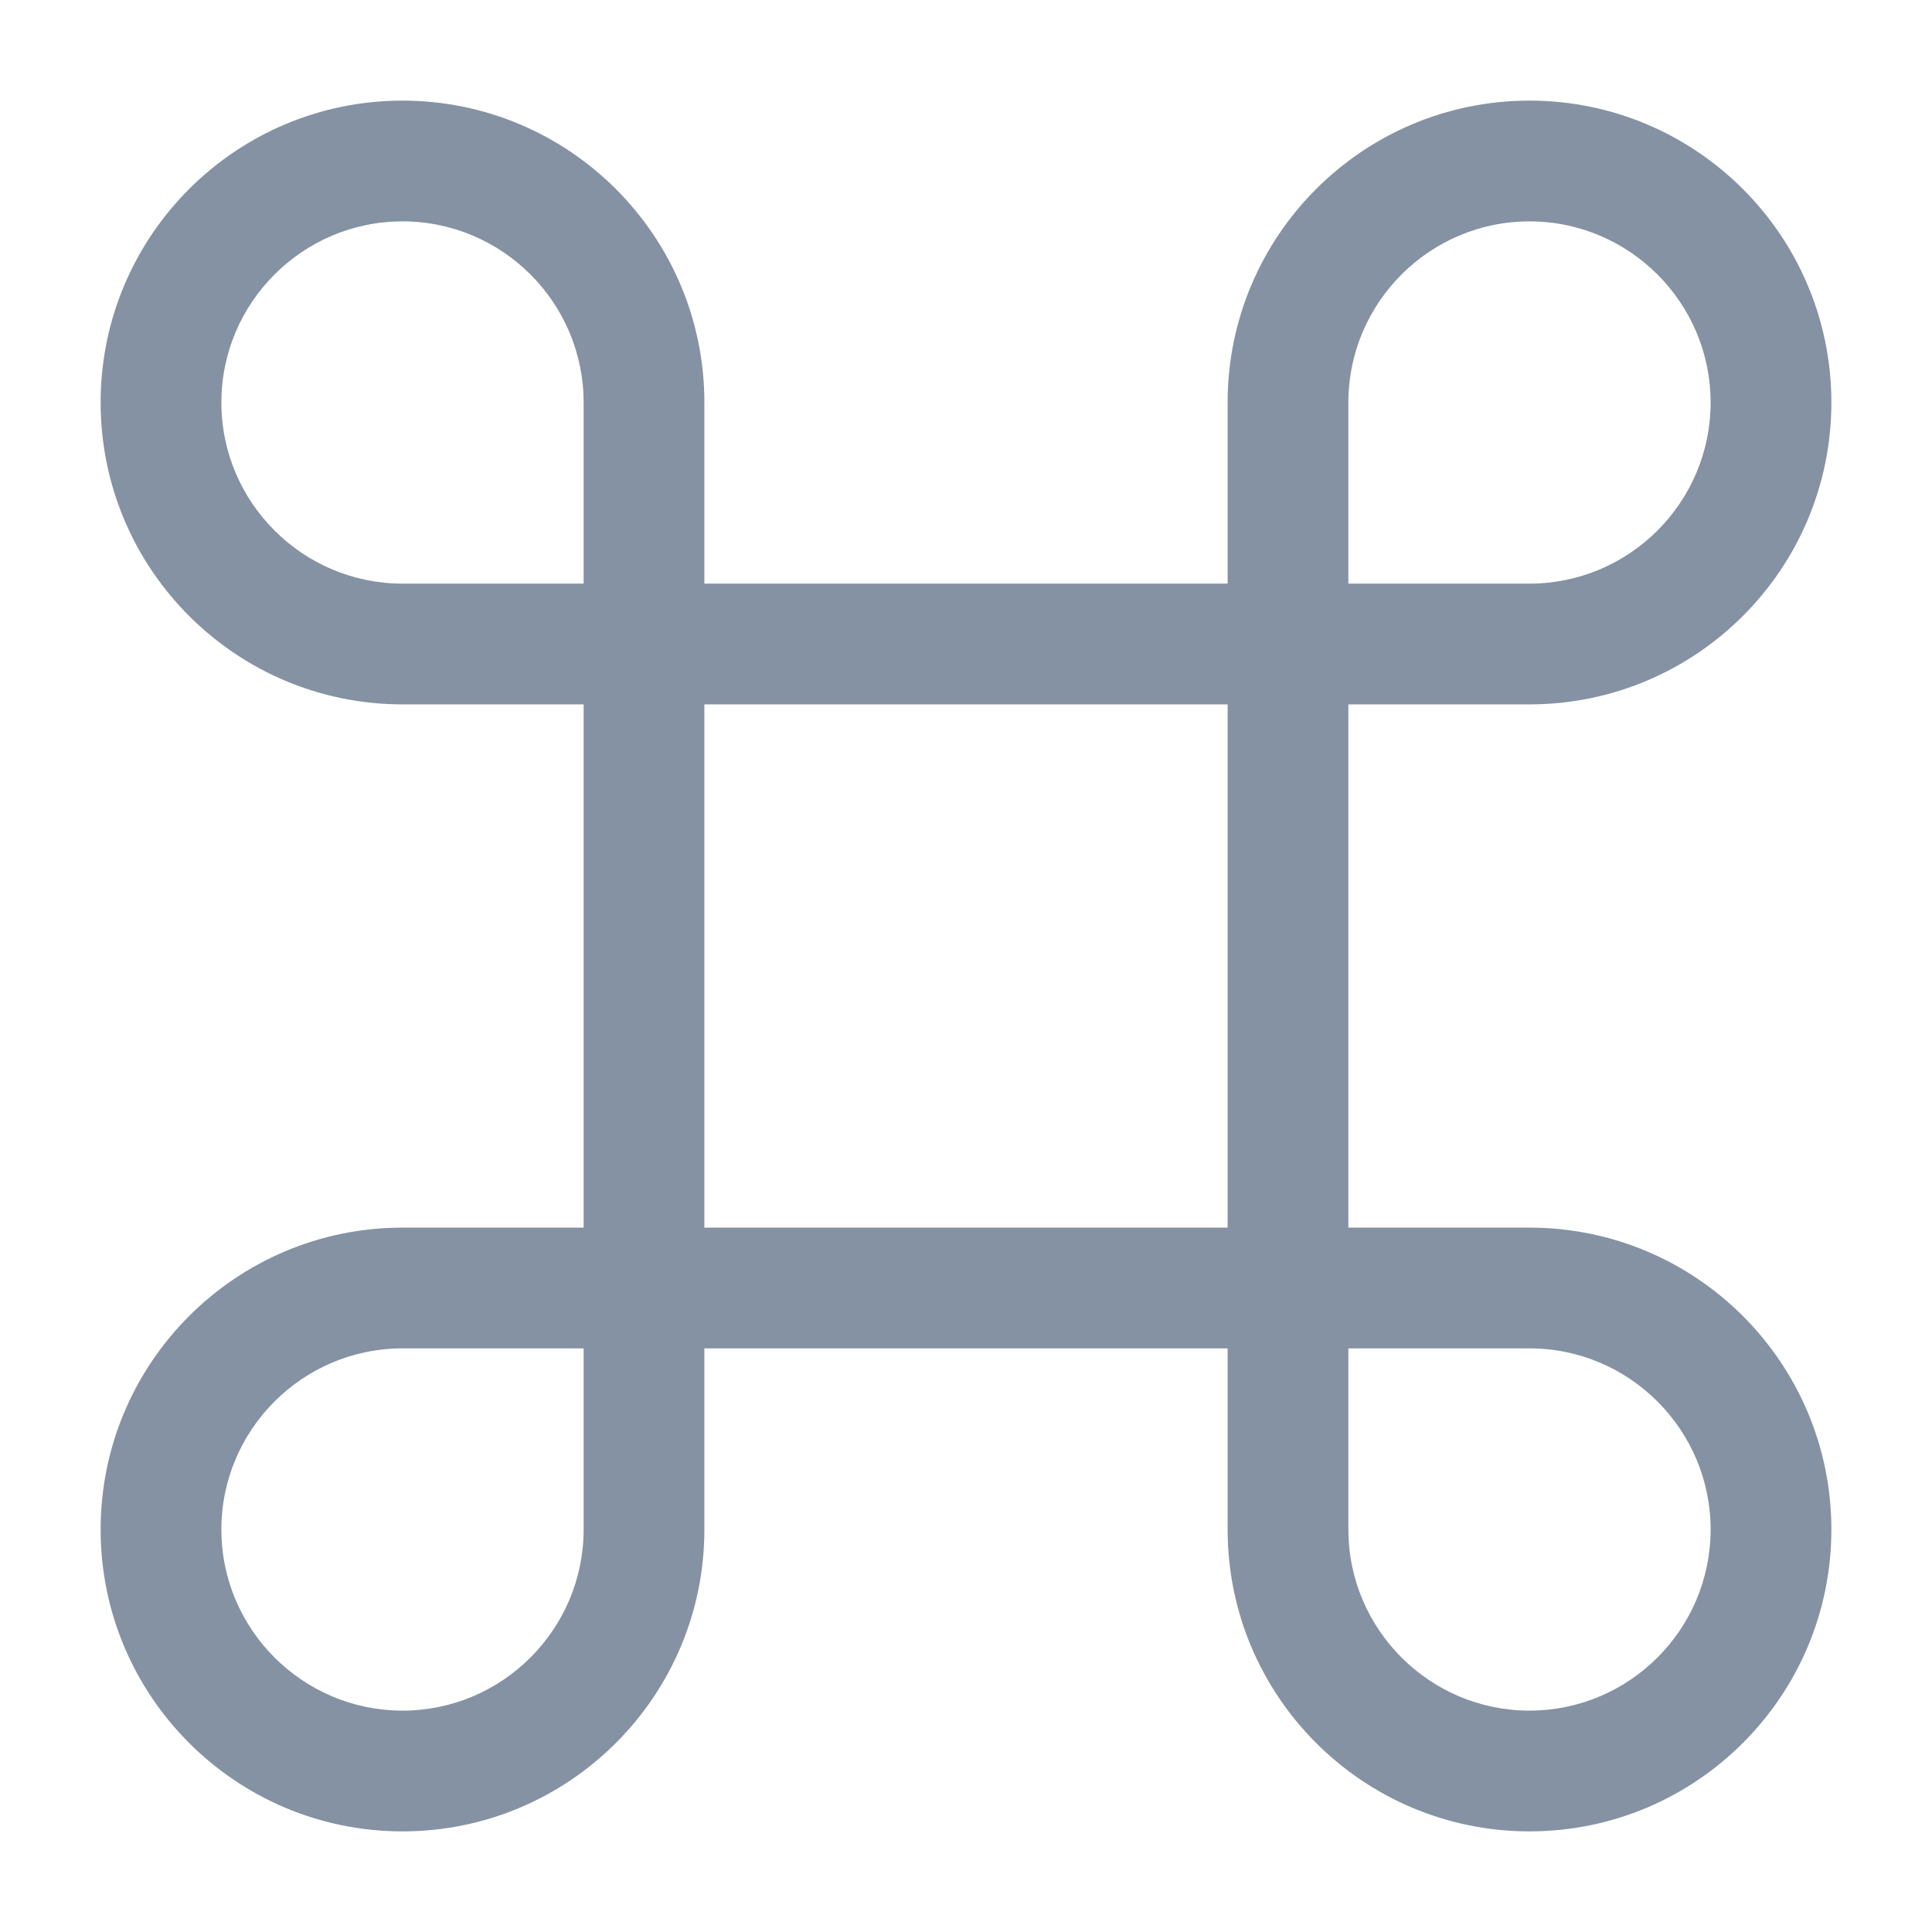 <svg width="12" height="12" viewBox="0 0 12 12" fill="none" xmlns="http://www.w3.org/2000/svg">
<path d="M8 8.375H4C3.795 8.375 3.625 8.205 3.625 8L3.625 4C3.625 3.795 3.795 3.625 4 3.625L8 3.625C8.205 3.625 8.375 3.795 8.375 4V8C8.375 8.205 8.205 8.375 8 8.375ZM4.375 7.625L7.625 7.625L7.625 4.375L4.375 4.375L4.375 7.625Z" fill="#8592A3"/>
<path d="M2.5 11.375C1.465 11.375 0.625 10.535 0.625 9.5C0.625 8.465 1.465 7.625 2.5 7.625L4 7.625C4.205 7.625 4.375 7.795 4.375 8V9.5C4.375 10.535 3.535 11.375 2.5 11.375ZM2.5 8.375C1.88 8.375 1.375 8.88 1.375 9.5C1.375 10.12 1.88 10.625 2.5 10.625C3.12 10.625 3.625 10.12 3.625 9.5L3.625 8.375H2.5Z" fill="#8592A3"/>
<path d="M4 4.375H2.5C1.465 4.375 0.625 3.535 0.625 2.5C0.625 1.465 1.465 0.625 2.5 0.625C3.535 0.625 4.375 1.465 4.375 2.5V4C4.375 4.205 4.205 4.375 4 4.375ZM2.5 1.375C1.88 1.375 1.375 1.88 1.375 2.5C1.375 3.12 1.88 3.625 2.5 3.625H3.625V2.5C3.625 1.88 3.12 1.375 2.5 1.375Z" fill="#8592A3"/>
<path d="M9.5 4.375H8C7.795 4.375 7.625 4.205 7.625 4L7.625 2.5C7.625 1.465 8.465 0.625 9.5 0.625C10.535 0.625 11.375 1.465 11.375 2.5C11.375 3.535 10.535 4.375 9.5 4.375ZM8.375 3.625L9.5 3.625C10.12 3.625 10.625 3.12 10.625 2.5C10.625 1.88 10.12 1.375 9.5 1.375C8.88 1.375 8.375 1.88 8.375 2.5V3.625Z" fill="#8592A3"/>
<path d="M9.5 11.375C8.465 11.375 7.625 10.535 7.625 9.5V8C7.625 7.795 7.795 7.625 8 7.625H9.5C10.535 7.625 11.375 8.465 11.375 9.5C11.375 10.535 10.535 11.375 9.5 11.375ZM8.375 8.375V9.5C8.375 10.12 8.88 10.625 9.5 10.625C10.12 10.625 10.625 10.12 10.625 9.5C10.625 8.88 10.12 8.375 9.5 8.375H8.375Z" fill="#8592A3"/>
</svg>
